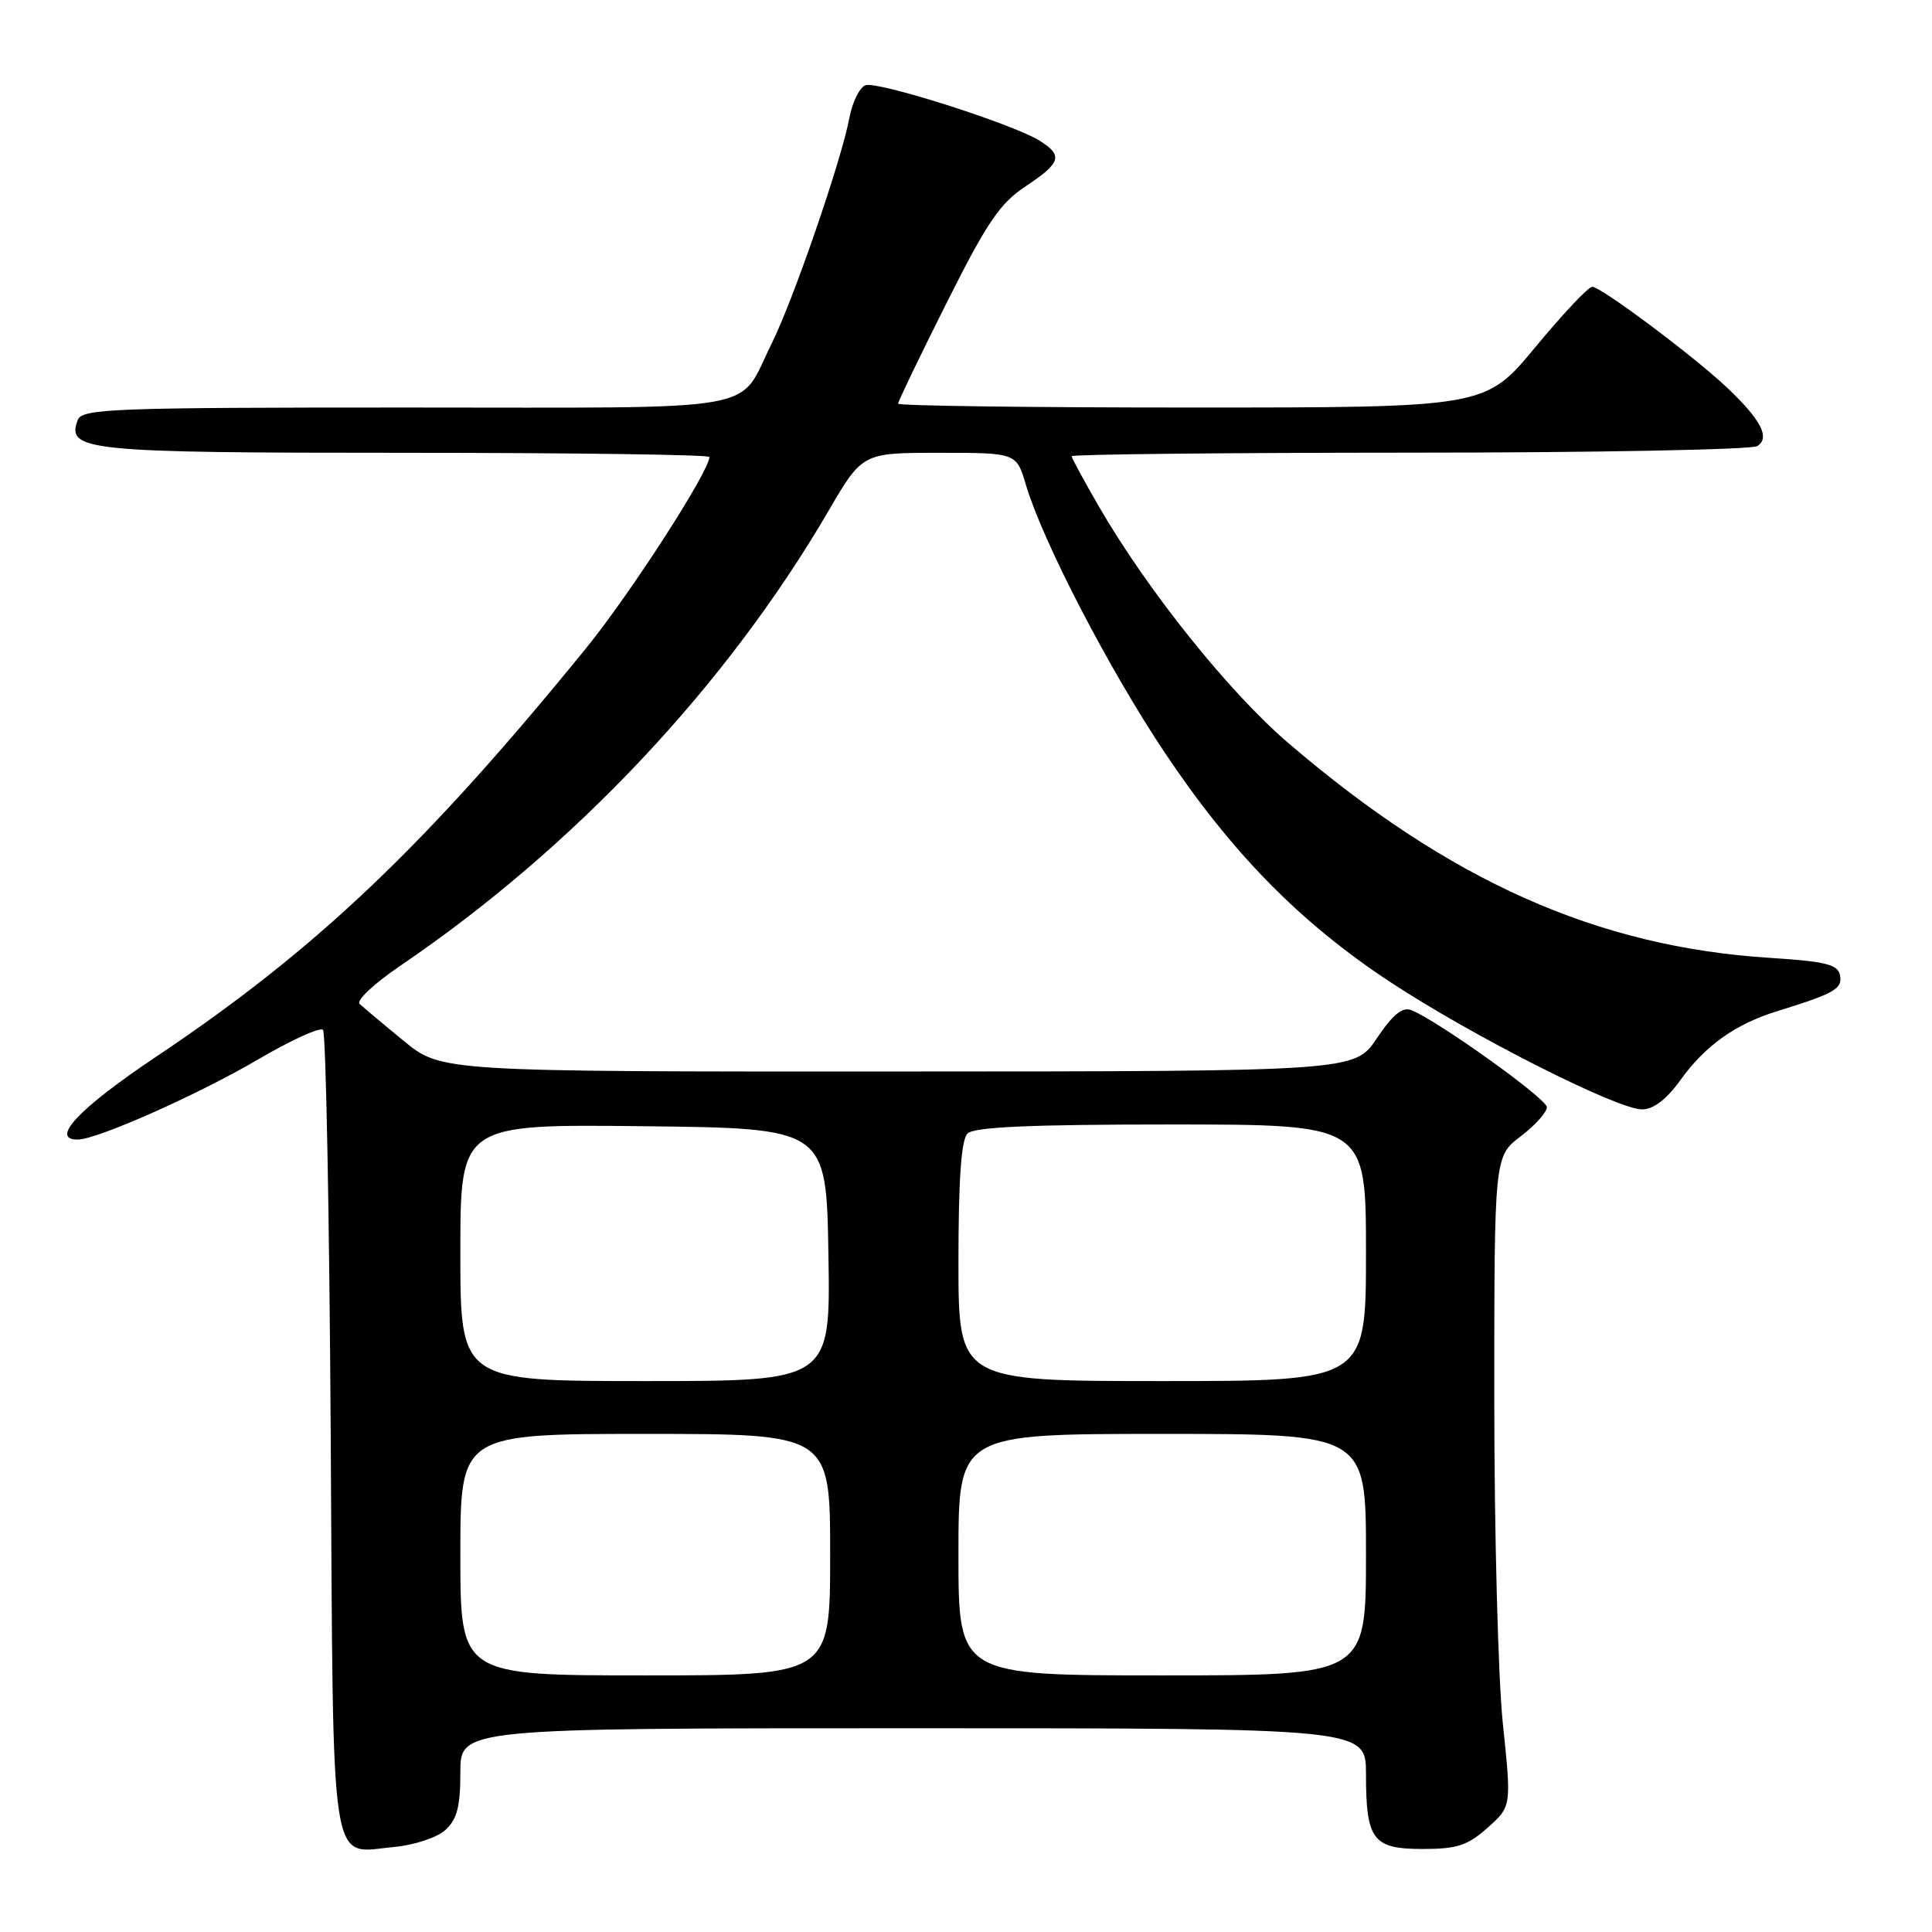 <?xml version="1.0" encoding="UTF-8" standalone="no"?>
<!DOCTYPE svg PUBLIC "-//W3C//DTD SVG 1.1//EN" "http://www.w3.org/Graphics/SVG/1.1/DTD/svg11.dtd" >
<svg xmlns="http://www.w3.org/2000/svg" xmlns:xlink="http://www.w3.org/1999/xlink" version="1.1" viewBox="0 0 256 256">
 <g >
 <path fill="currentColor"
d=" M 59.01 242.49 C 60.56 241.08 61.00 239.41 61.00 234.85 C 61.00 229.00 61.00 229.00 121.00 229.00 C 181.00 229.00 181.00 229.00 181.00 235.07 C 181.00 243.81 181.90 245.00 188.52 245.00 C 193.08 245.00 194.48 244.54 197.12 242.18 C 200.28 239.36 200.28 239.36 199.14 228.43 C 198.51 222.42 198.00 203.04 198.00 185.37 C 198.00 153.24 198.00 153.24 201.50 150.57 C 203.43 149.10 204.98 147.36 204.97 146.70 C 204.93 145.56 190.50 135.24 187.01 133.85 C 185.83 133.38 184.56 134.42 182.44 137.58 C 179.50 141.96 179.50 141.96 118.98 141.98 C 58.46 142.00 58.46 142.00 53.48 137.91 C 50.74 135.67 48.12 133.46 47.65 133.02 C 47.19 132.57 49.57 130.33 52.94 128.04 C 76.03 112.36 96.20 90.95 109.75 67.75 C 114.27 60.00 114.27 60.00 124.48 60.00 C 134.68 60.00 134.68 60.00 135.94 64.25 C 138.15 71.69 146.86 88.51 154.23 99.57 C 163.18 112.99 172.20 122.19 184.16 130.09 C 195.04 137.26 214.28 147.00 217.58 147.00 C 219.09 147.00 220.82 145.68 222.67 143.11 C 225.95 138.54 229.96 135.69 235.50 133.98 C 243.08 131.64 244.15 131.03 243.81 129.24 C 243.53 127.79 241.96 127.40 234.49 126.92 C 211.59 125.46 192.04 116.73 170.69 98.44 C 162.86 91.73 152.11 78.32 145.66 67.20 C 143.65 63.73 142.00 60.69 142.00 60.45 C 142.00 60.20 162.14 59.99 186.75 59.98 C 211.36 59.98 232.11 59.58 232.85 59.11 C 234.59 58.01 233.35 55.62 228.83 51.35 C 224.42 47.18 212.14 38.00 210.98 38.00 C 210.47 38.00 207.08 41.60 203.44 46.00 C 196.82 54.00 196.82 54.00 157.91 54.00 C 136.51 54.00 119.00 53.77 119.00 53.49 C 119.00 53.20 121.88 47.21 125.41 40.18 C 130.78 29.46 132.49 26.94 135.91 24.68 C 140.59 21.58 140.89 20.60 137.75 18.64 C 134.17 16.41 116.23 10.70 114.67 11.30 C 113.89 11.60 112.93 13.56 112.54 15.66 C 111.48 21.28 105.13 39.73 102.26 45.50 C 97.63 54.81 102.22 54.00 53.81 54.00 C 14.95 54.00 10.88 54.15 10.31 55.64 C 8.74 59.74 11.35 60.00 53.69 60.00 C 75.86 60.00 94.00 60.25 94.00 60.55 C 94.00 62.44 83.53 78.67 77.66 85.89 C 56.31 112.13 41.91 125.82 20.72 140.00 C 10.49 146.84 6.55 151.00 10.29 151.00 C 12.85 151.00 26.24 145.05 34.27 140.34 C 38.57 137.82 42.41 136.07 42.80 136.46 C 43.18 136.85 43.64 160.87 43.82 189.83 C 44.18 249.49 43.57 245.52 52.26 244.73 C 54.91 244.48 57.90 243.49 59.01 242.49 Z  M 61.00 206.00 C 61.00 190.00 61.00 190.00 85.50 190.00 C 110.00 190.00 110.00 190.00 110.00 206.00 C 110.00 222.00 110.00 222.00 85.50 222.00 C 61.00 222.00 61.00 222.00 61.00 206.00 Z  M 127.00 206.00 C 127.00 190.00 127.00 190.00 154.00 190.00 C 181.00 190.00 181.00 190.00 181.00 206.00 C 181.00 222.00 181.00 222.00 154.00 222.00 C 127.00 222.00 127.00 222.00 127.00 206.00 Z  M 61.00 165.98 C 61.00 148.96 61.00 148.96 85.25 149.23 C 109.50 149.50 109.50 149.50 109.77 166.25 C 110.05 183.00 110.05 183.00 85.52 183.00 C 61.00 183.00 61.00 183.00 61.00 165.98 Z  M 127.00 167.20 C 127.00 156.24 127.37 151.03 128.20 150.20 C 129.07 149.33 136.47 149.00 155.20 149.00 C 181.00 149.00 181.00 149.00 181.00 166.00 C 181.00 183.00 181.00 183.00 154.00 183.00 C 127.00 183.00 127.00 183.00 127.00 167.20 Z "/>
</g>
</svg>